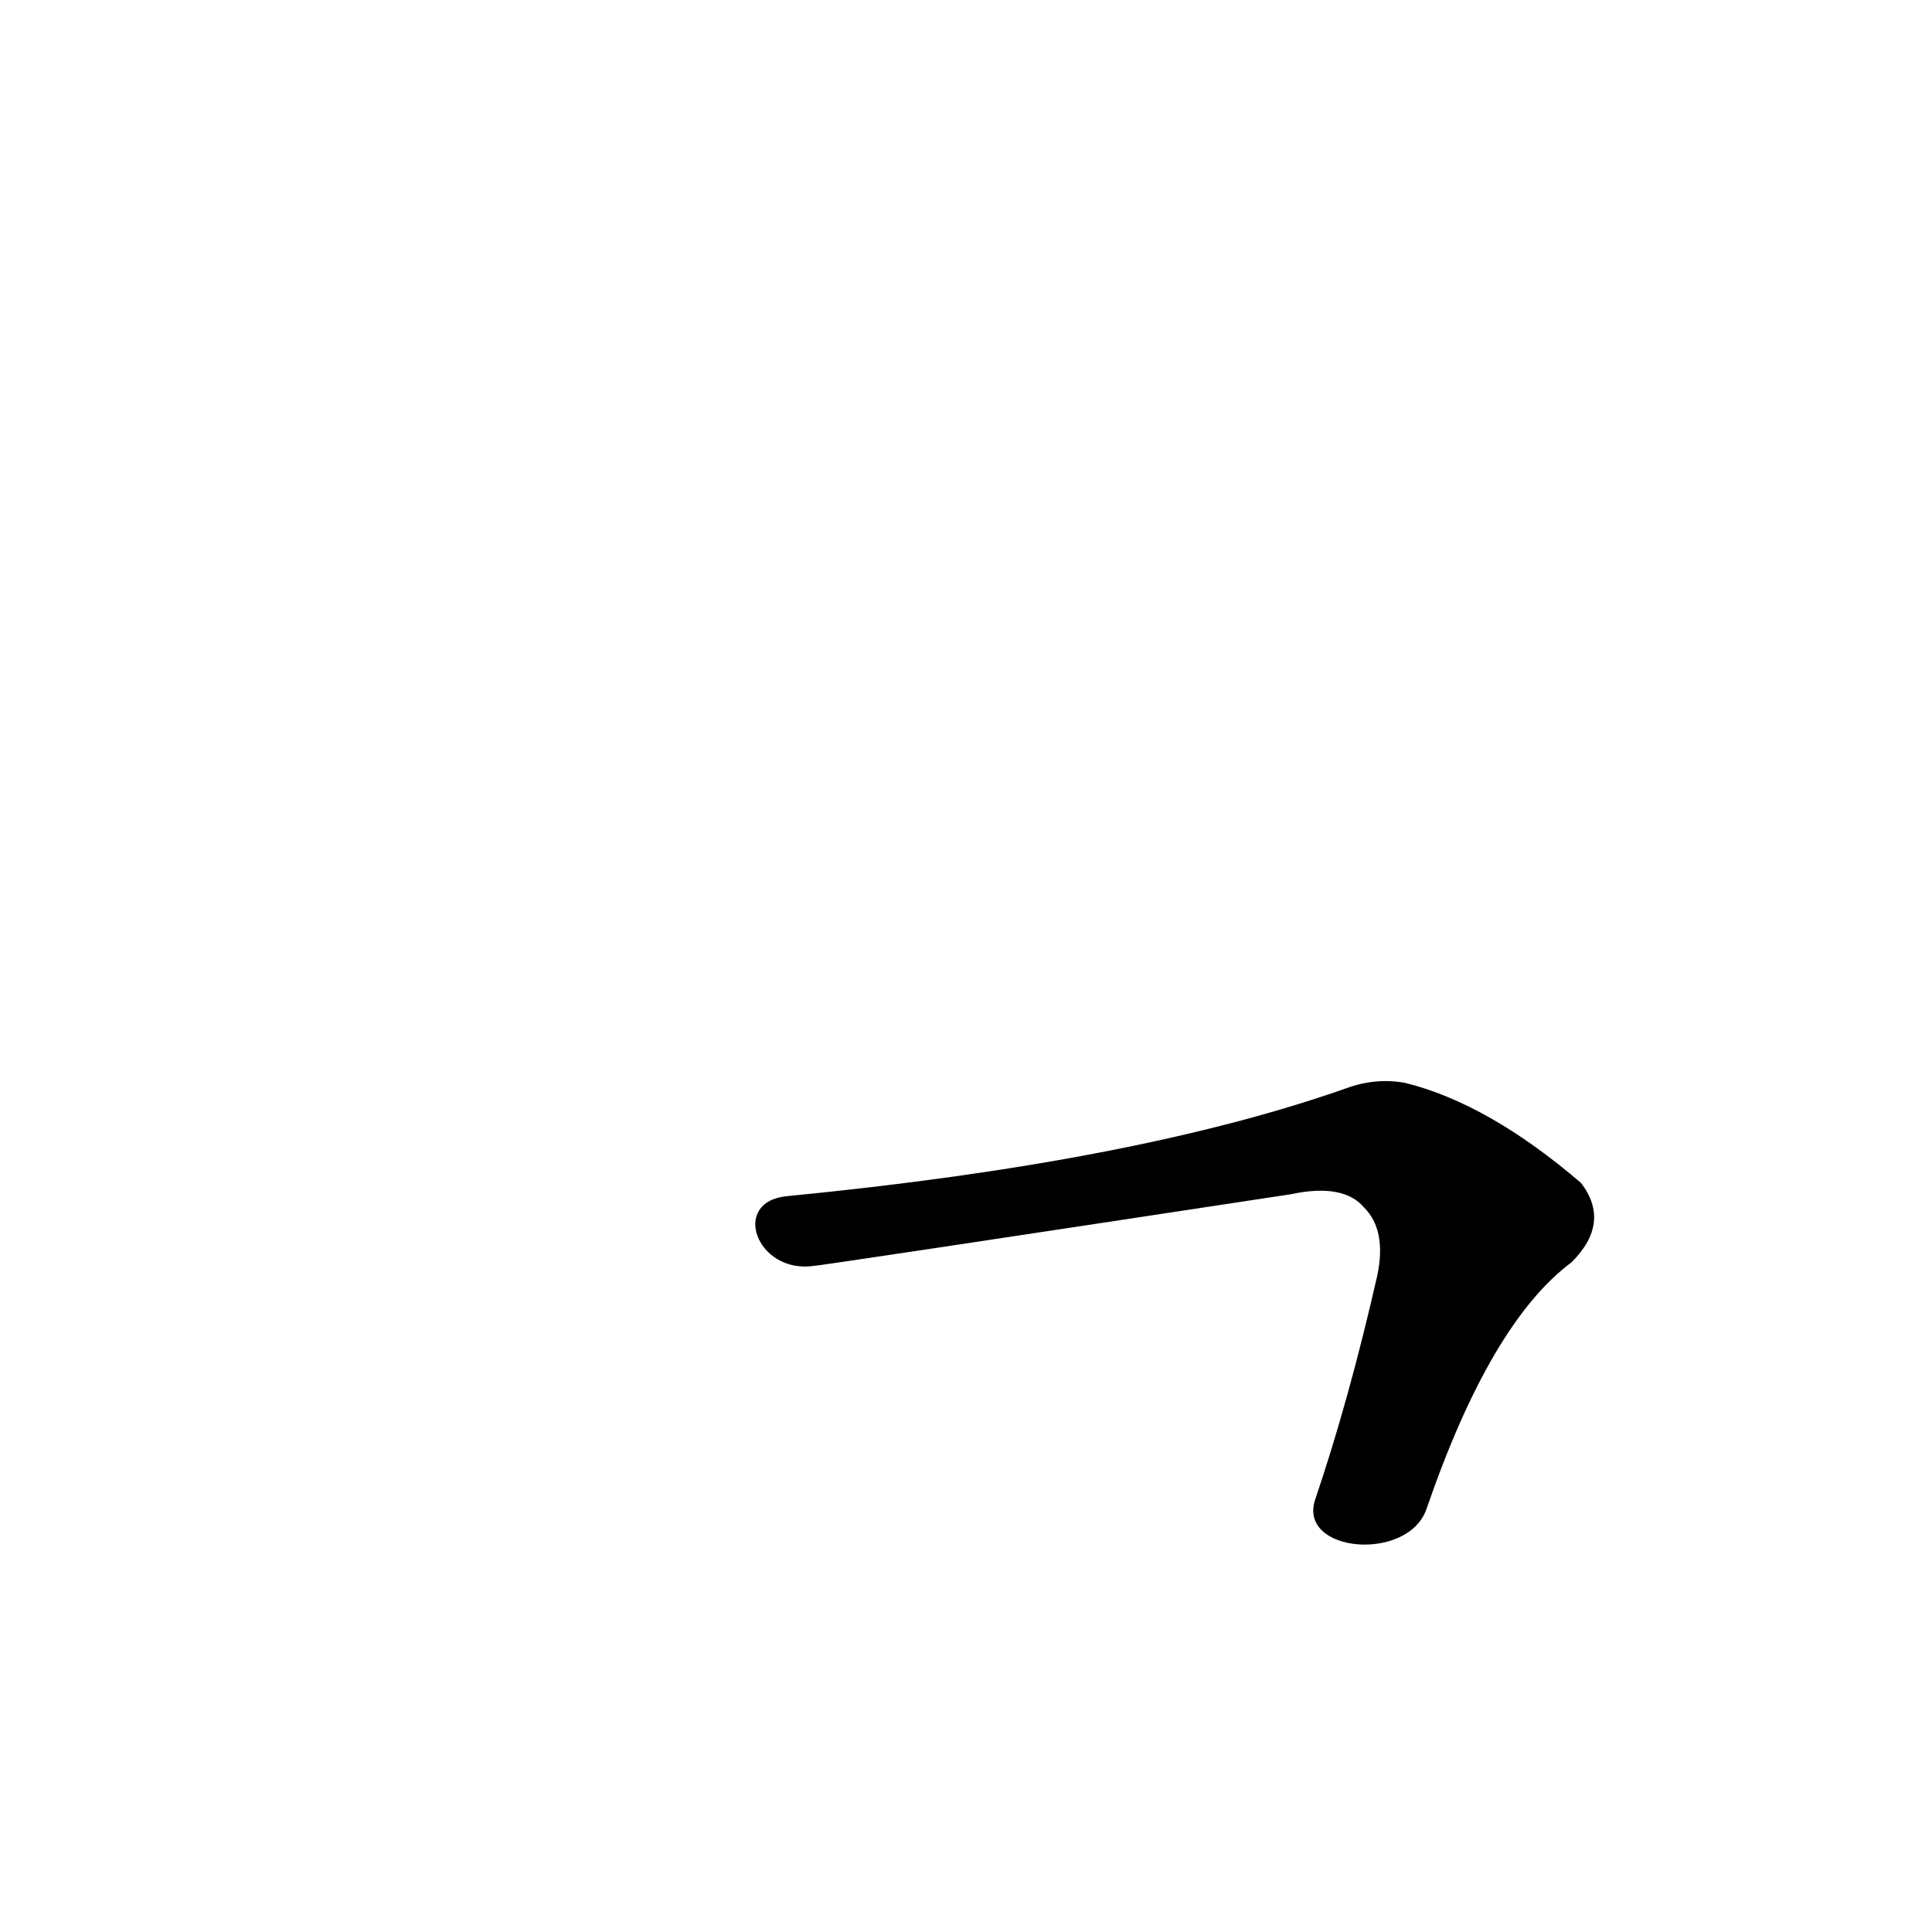 <?xml version='1.0' encoding='utf-8'?>
<svg xmlns="http://www.w3.org/2000/svg" version="1.1" viewBox="0 0 1024 1024"><g transform="scale(1, -1) translate(0, -900)"><path d="M 756 100 Q 790 199 833 231 Q 854 252 838 273 Q 789 315 745 326 Q 729 329 713 323 Q 602 284 417 266 C 387 263 401 225 431 229 Q 434 229 684 267 Q 712 273 723 260 Q 735 248 730 224 Q 715 158 697 105 C 688 77 746 72 756 100 Z" fill="black" /></g></svg>